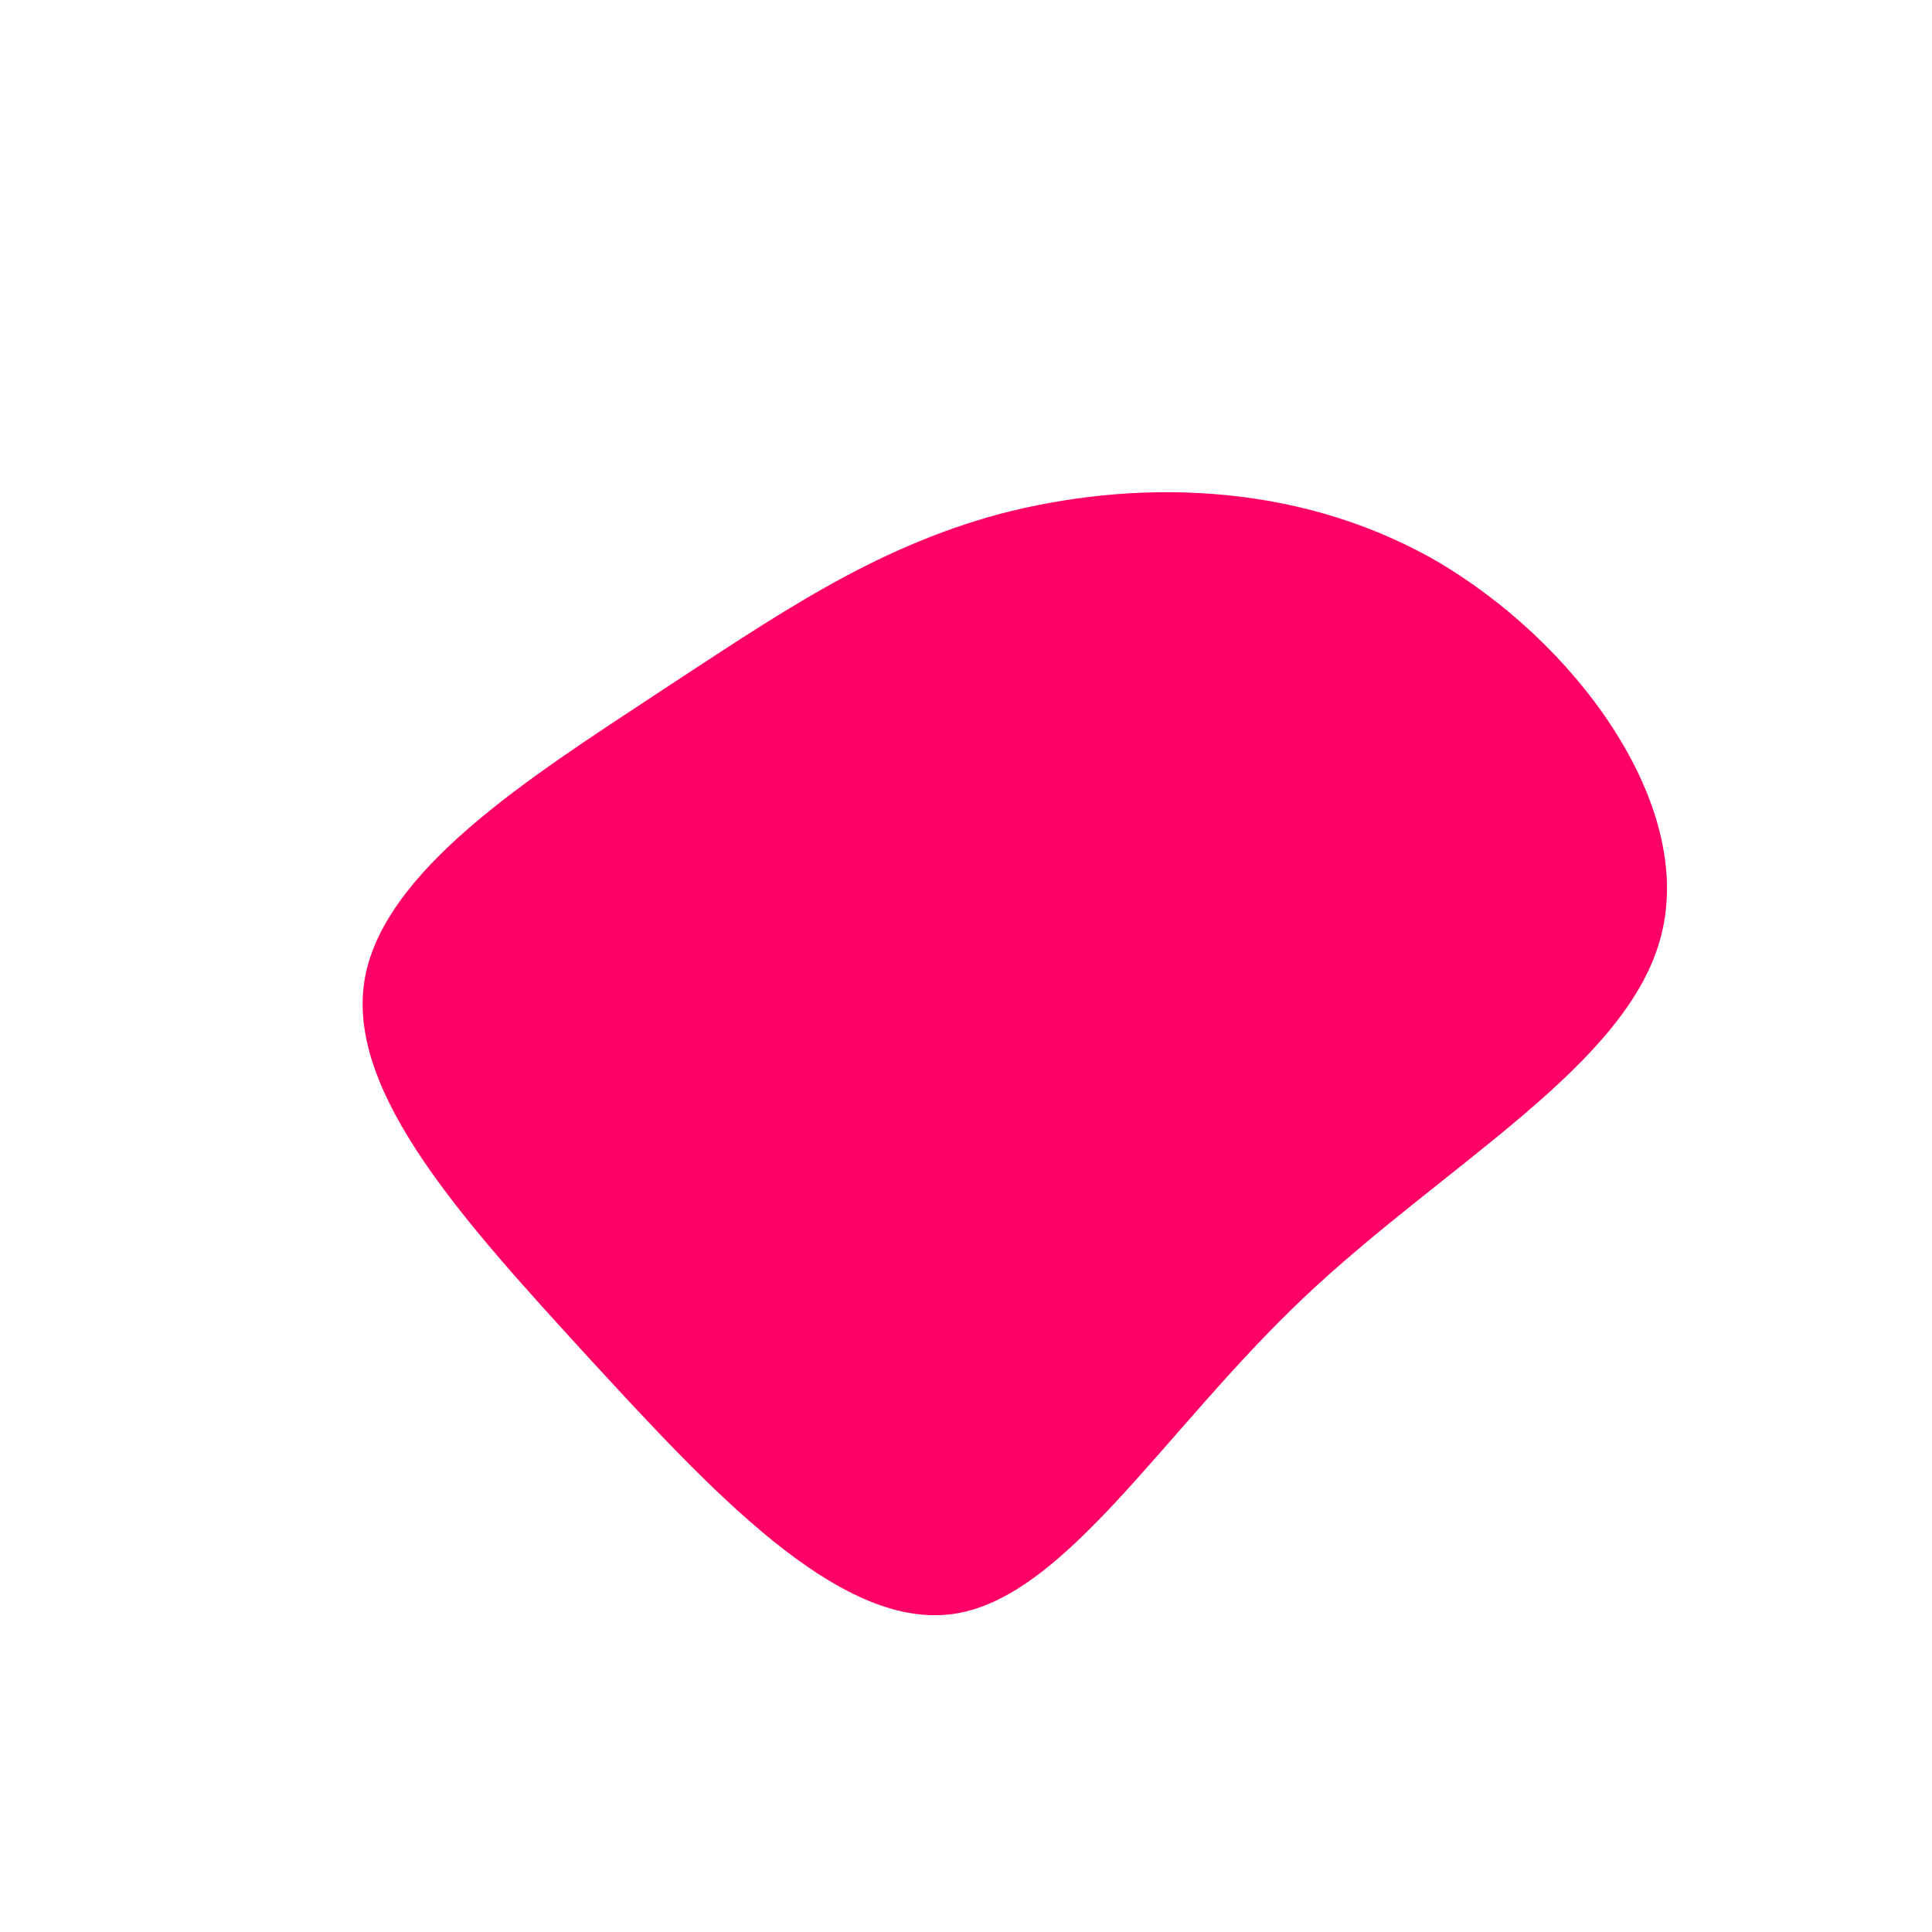 <?xml version="1.0" standalone="no"?>
<svg viewBox="0 0 200 200" xmlns="http://www.w3.org/2000/svg">
  <path fill="#FF0066" d="M48.4,-42.1C63,-33.7,75.4,-16.9,72,-3.3C68.7,10.2,49.7,20.4,35,34.3C20.4,48.1,10.2,65.6,-1.5,67.1C-13.3,68.6,-26.5,54.2,-39.2,40.4C-51.9,26.5,-64,13.3,-62.3,1.7C-60.6,-9.8,-45,-19.6,-32.3,-28C-19.6,-36.3,-9.8,-43.2,3.5,-46.8C16.9,-50.3,33.7,-50.4,48.4,-42.1Z" transform="translate(100 100)" />
</svg>
